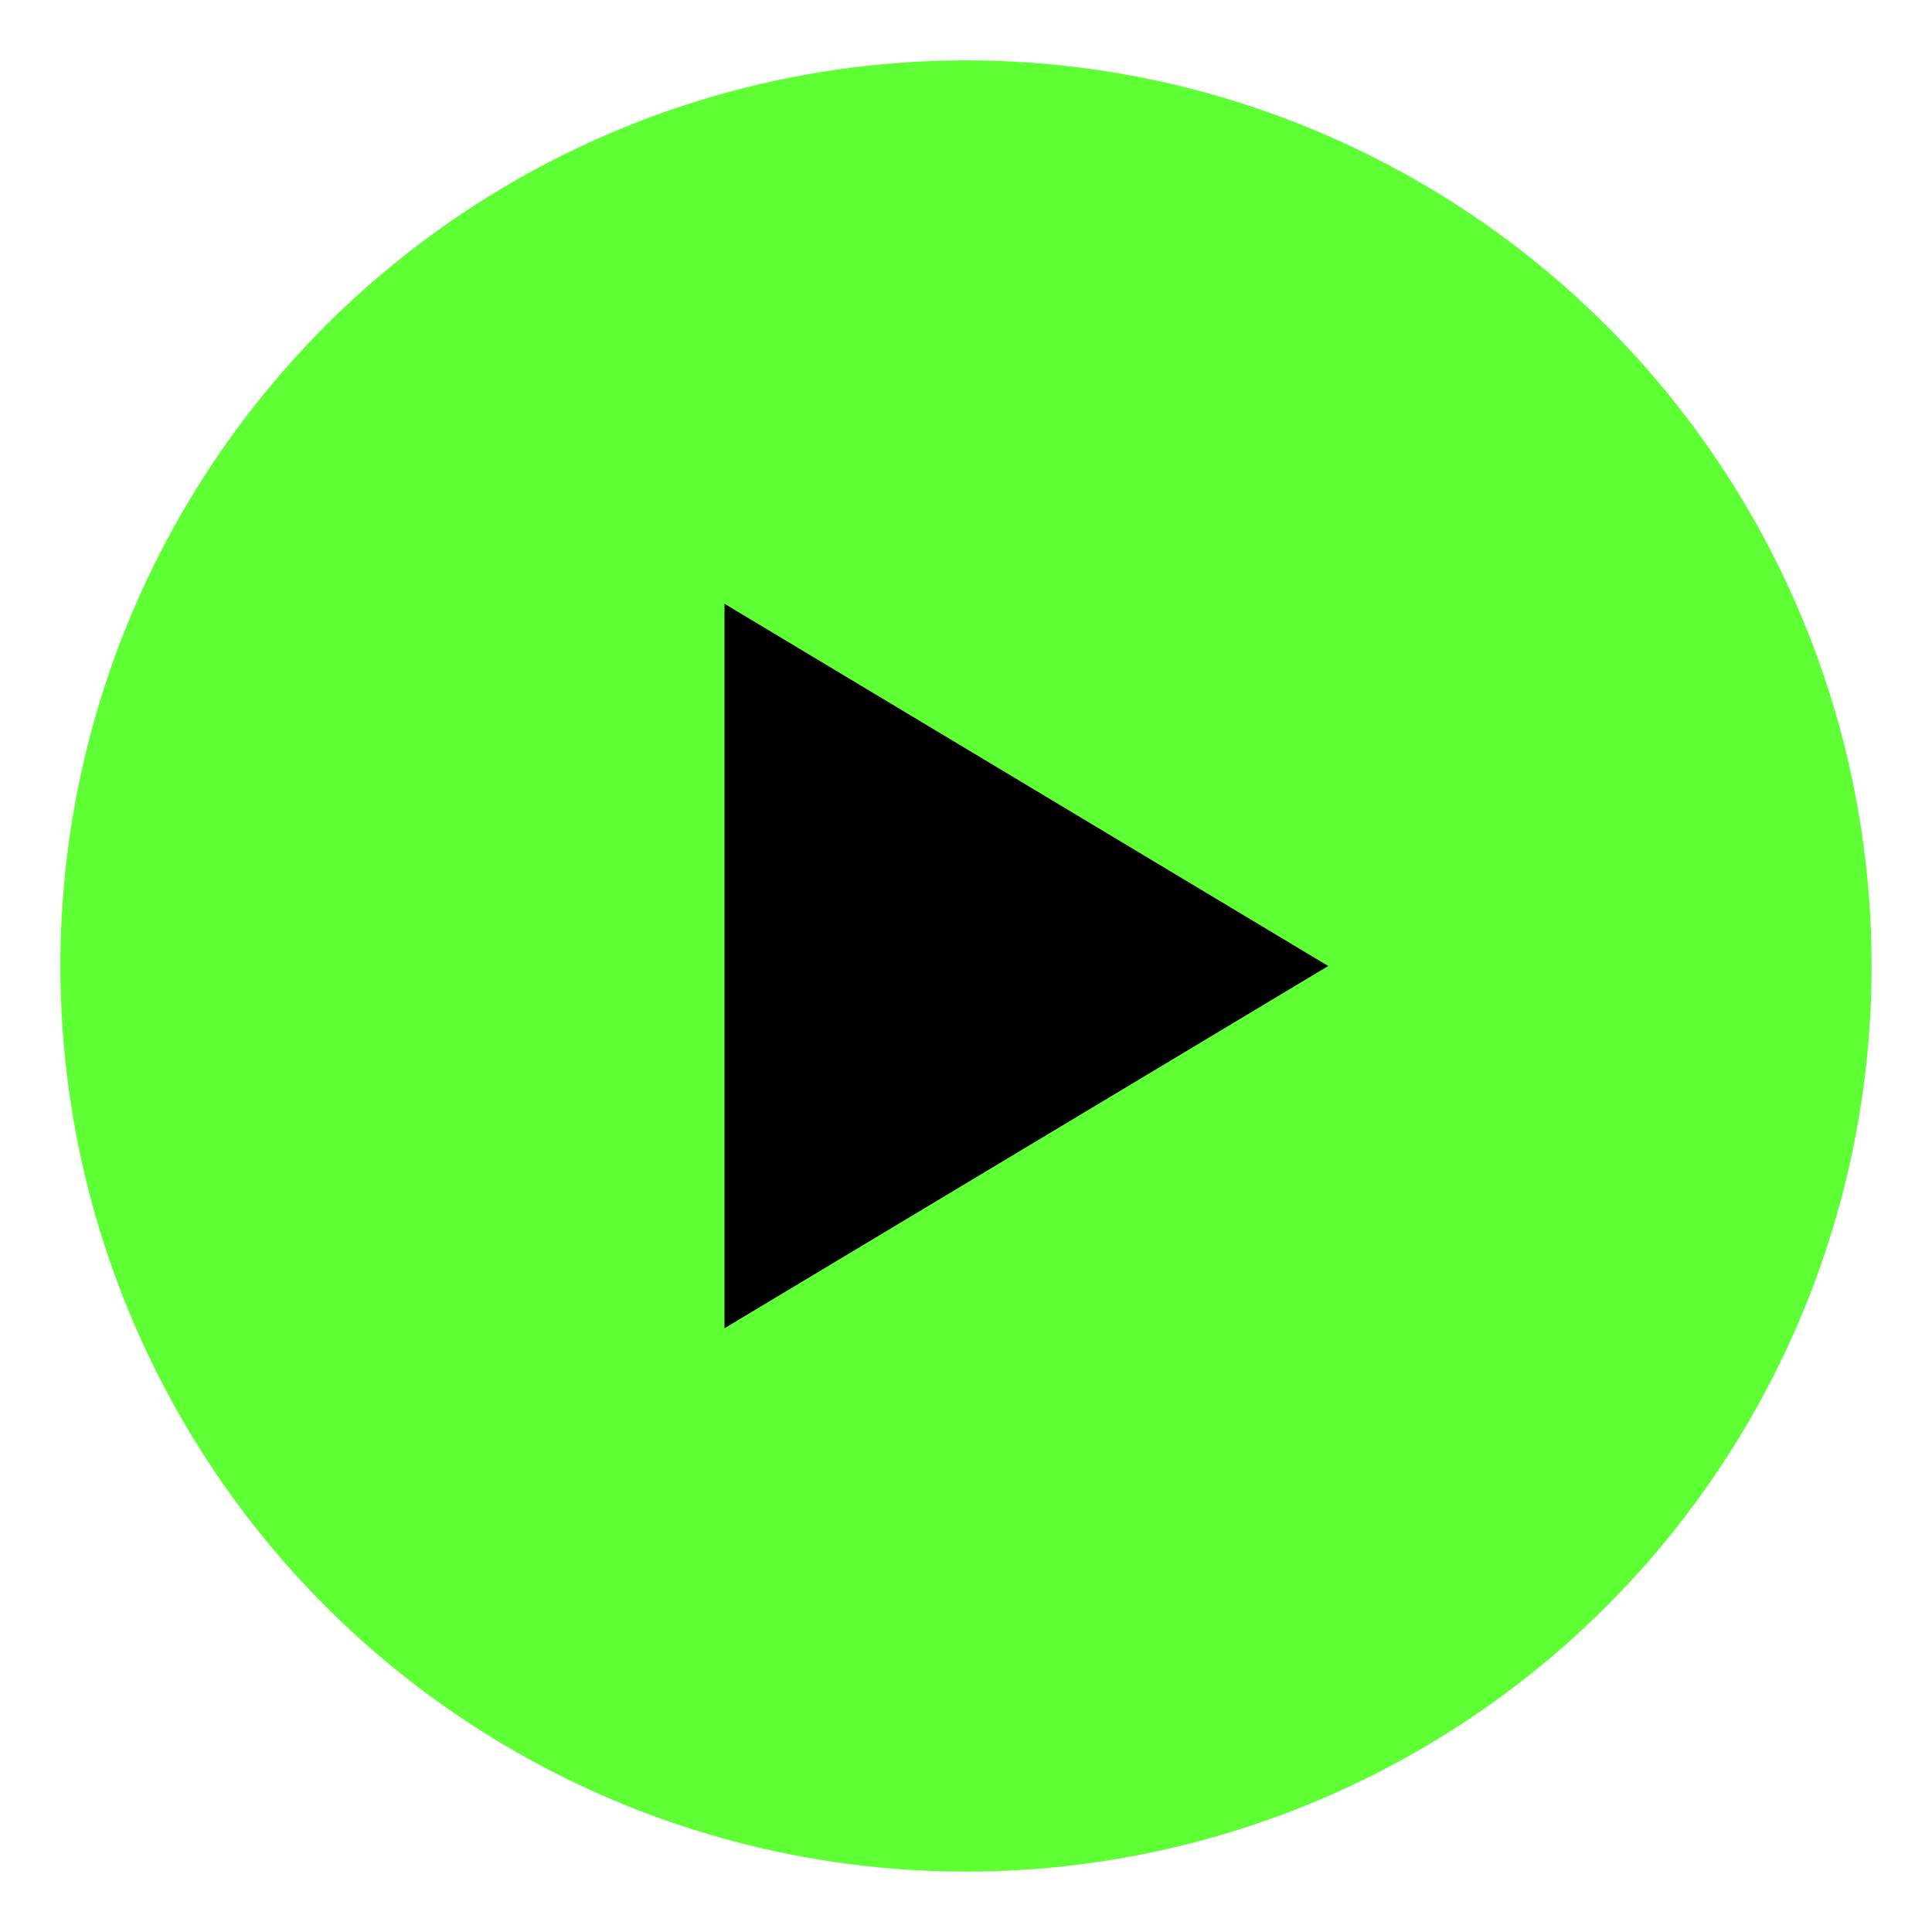 <svg xmlns="http://www.w3.org/2000/svg" viewBox="0 0 32 32" width="32" height="32">
  <!-- Background circle -->
  <circle cx="16" cy="16" r="15" fill="#5eff35ff"/>
  <!-- Play triangle -->
  <polygon points="12,10 12,22 22,16" fill="#000000ff"/>
</svg>